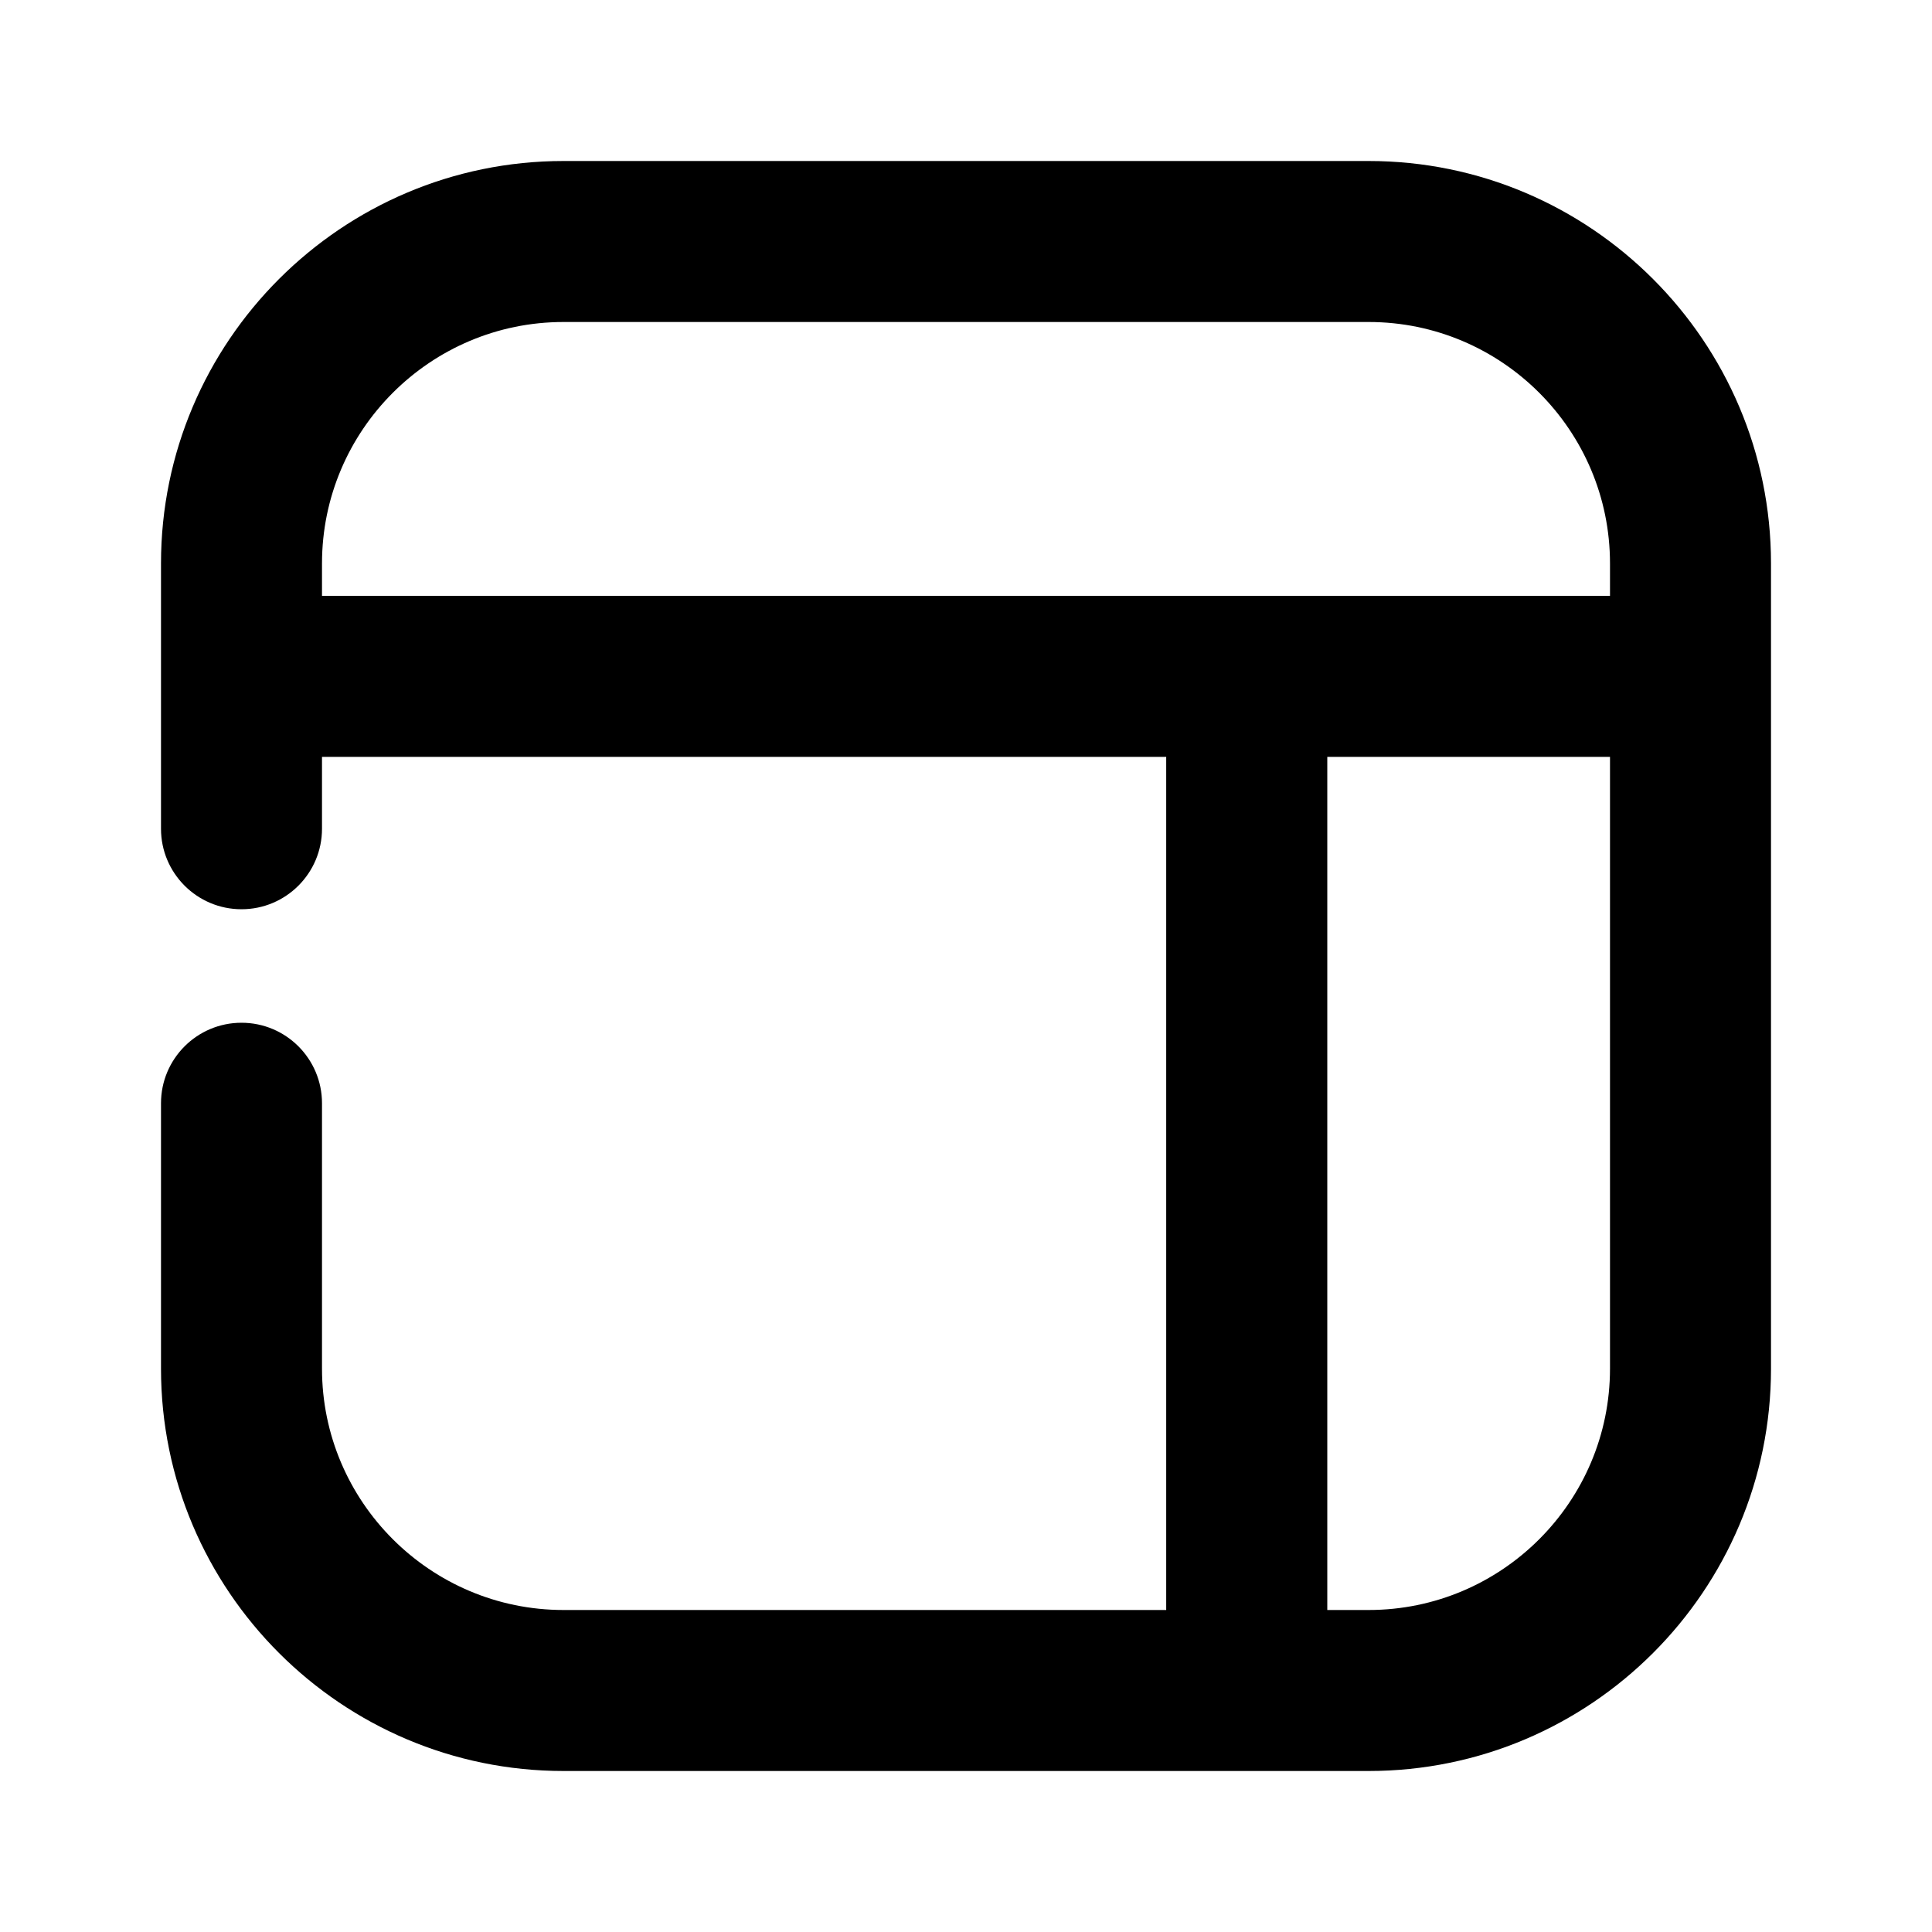 <?xml version="1.0" encoding="utf-8"?>
<!-- Generator: Adobe Illustrator 25.4.1, SVG Export Plug-In . SVG Version: 6.00 Build 0)  -->
<svg version="1.1" id="Icons" xmlns="http://www.w3.org/2000/svg" xmlns:xlink="http://www.w3.org/1999/xlink" x="0px" y="0px"
	 viewBox="0 0 24 24" style="enable-background:new 0 0 24 24;" xml:space="preserve">
<g id="Layout-2">
	<path d="M17.002,2H7C4.243,2,2,4.243,2,6.999v3.296c0,0.552,0.448,1,1,1s1-0.448,1-1V9.402h10.487V20H7c-1.654,0-3-1.345-3-2.998
		v-3.297c0-0.552-0.448-1-1-1s-1,0.448-1,1v3.297C2,19.758,4.243,22,7,22h10.002C19.758,22,22,19.758,22,17.002V6.999
		C22,4.243,19.758,2,17.002,2z M4,6.999C4,5.345,5.346,4,7,4h10.002C18.655,4,20,5.345,20,6.999v0.403H4V6.999z M17.002,20h-0.514
		V9.402H20v7.6C20,18.655,18.655,20,17.002,20z"/>
</g>
</svg>

